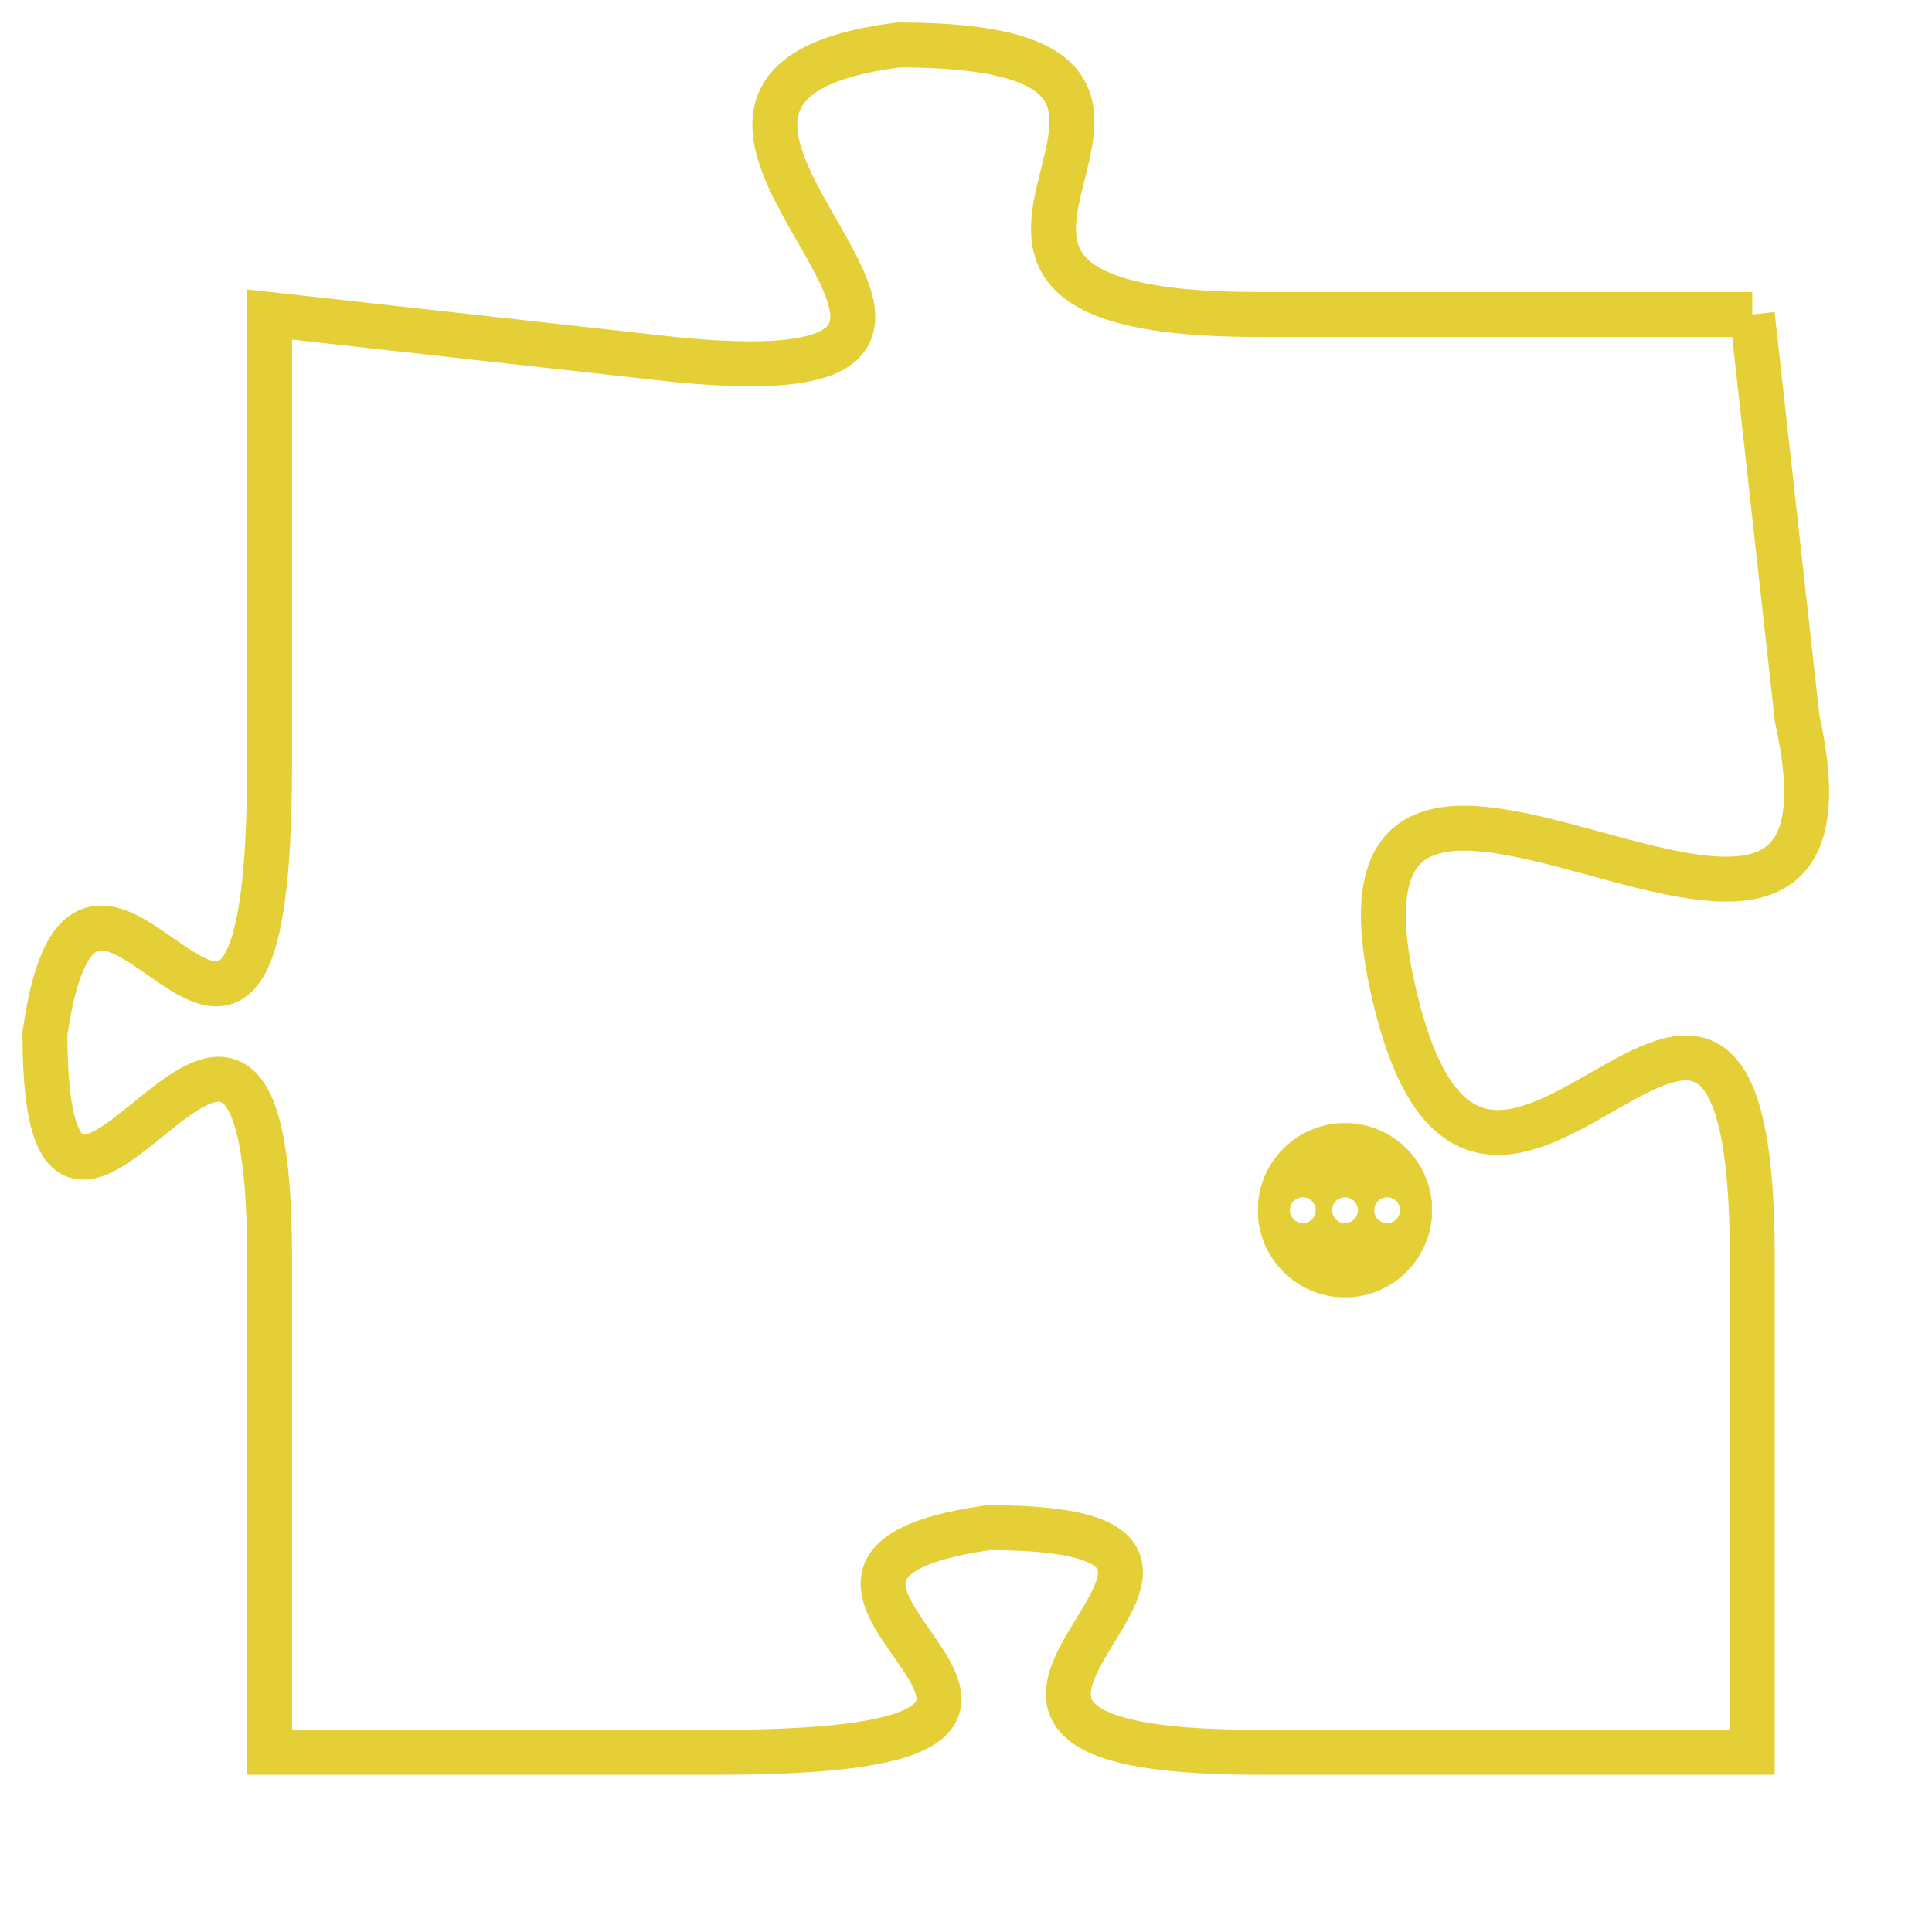 <svg version="1.1" xmlns="http://www.w3.org/2000/svg" xmlns:xlink="http://www.w3.org/1999/xlink" fill="transparent" x="0" y="0" width="350" height="350" preserveAspectRatio="xMinYMin slice"><style type="text/css">.links{fill:transparent;stroke: #E4CF37;}.links:hover{fill:#63D272; opacity:0.4;}</style><defs><g id="allt"><path id="t4215" d="M1848,1024 L1837,1024 C1827,1024 1838,1018 1829,1018 C1821,1019 1834,1026 1824,1025 L1815,1024 1815,1024 L1815,1034 C1815,1045 1811,1033 1810,1040 C1810,1048 1815,1035 1815,1045 L1815,1056 1815,1056 L1825,1056 C1836,1056 1824,1052 1831,1051 C1839,1051 1827,1056 1837,1056 L1848,1056 1848,1056 L1848,1045 C1848,1034 1842,1048 1840,1039 C1838,1030 1851,1042 1849,1033 L1848,1024"/></g><clipPath id="c" clipRule="evenodd" fill="transparent"><use href="#t4215"/></clipPath></defs><svg viewBox="1809 1017 43 40" preserveAspectRatio="xMinYMin meet"><svg width="4380" height="2430"><g><image crossorigin="anonymous" x="0" y="0" href="https://nftpuzzle.license-token.com/assets/completepuzzle.svg" width="100%" height="100%" /><g class="links"><use href="#t4215"/></g></g></svg><svg x="1837" y="1042" height="9%" width="9%" viewBox="0 0 330 330"><g><a xlink:href="https://nftpuzzle.license-token.com/" class="links"><title>See the most innovative NFT based token software licensing project</title><path fill="#E4CF37" id="more" d="M165,0C74.019,0,0,74.019,0,165s74.019,165,165,165s165-74.019,165-165S255.981,0,165,0z M85,190 c-13.785,0-25-11.215-25-25s11.215-25,25-25s25,11.215,25,25S98.785,190,85,190z M165,190c-13.785,0-25-11.215-25-25 s11.215-25,25-25s25,11.215,25,25S178.785,190,165,190z M245,190c-13.785,0-25-11.215-25-25s11.215-25,25-25 c13.785,0,25,11.215,25,25S258.785,190,245,190z"></path></a></g></svg></svg></svg>